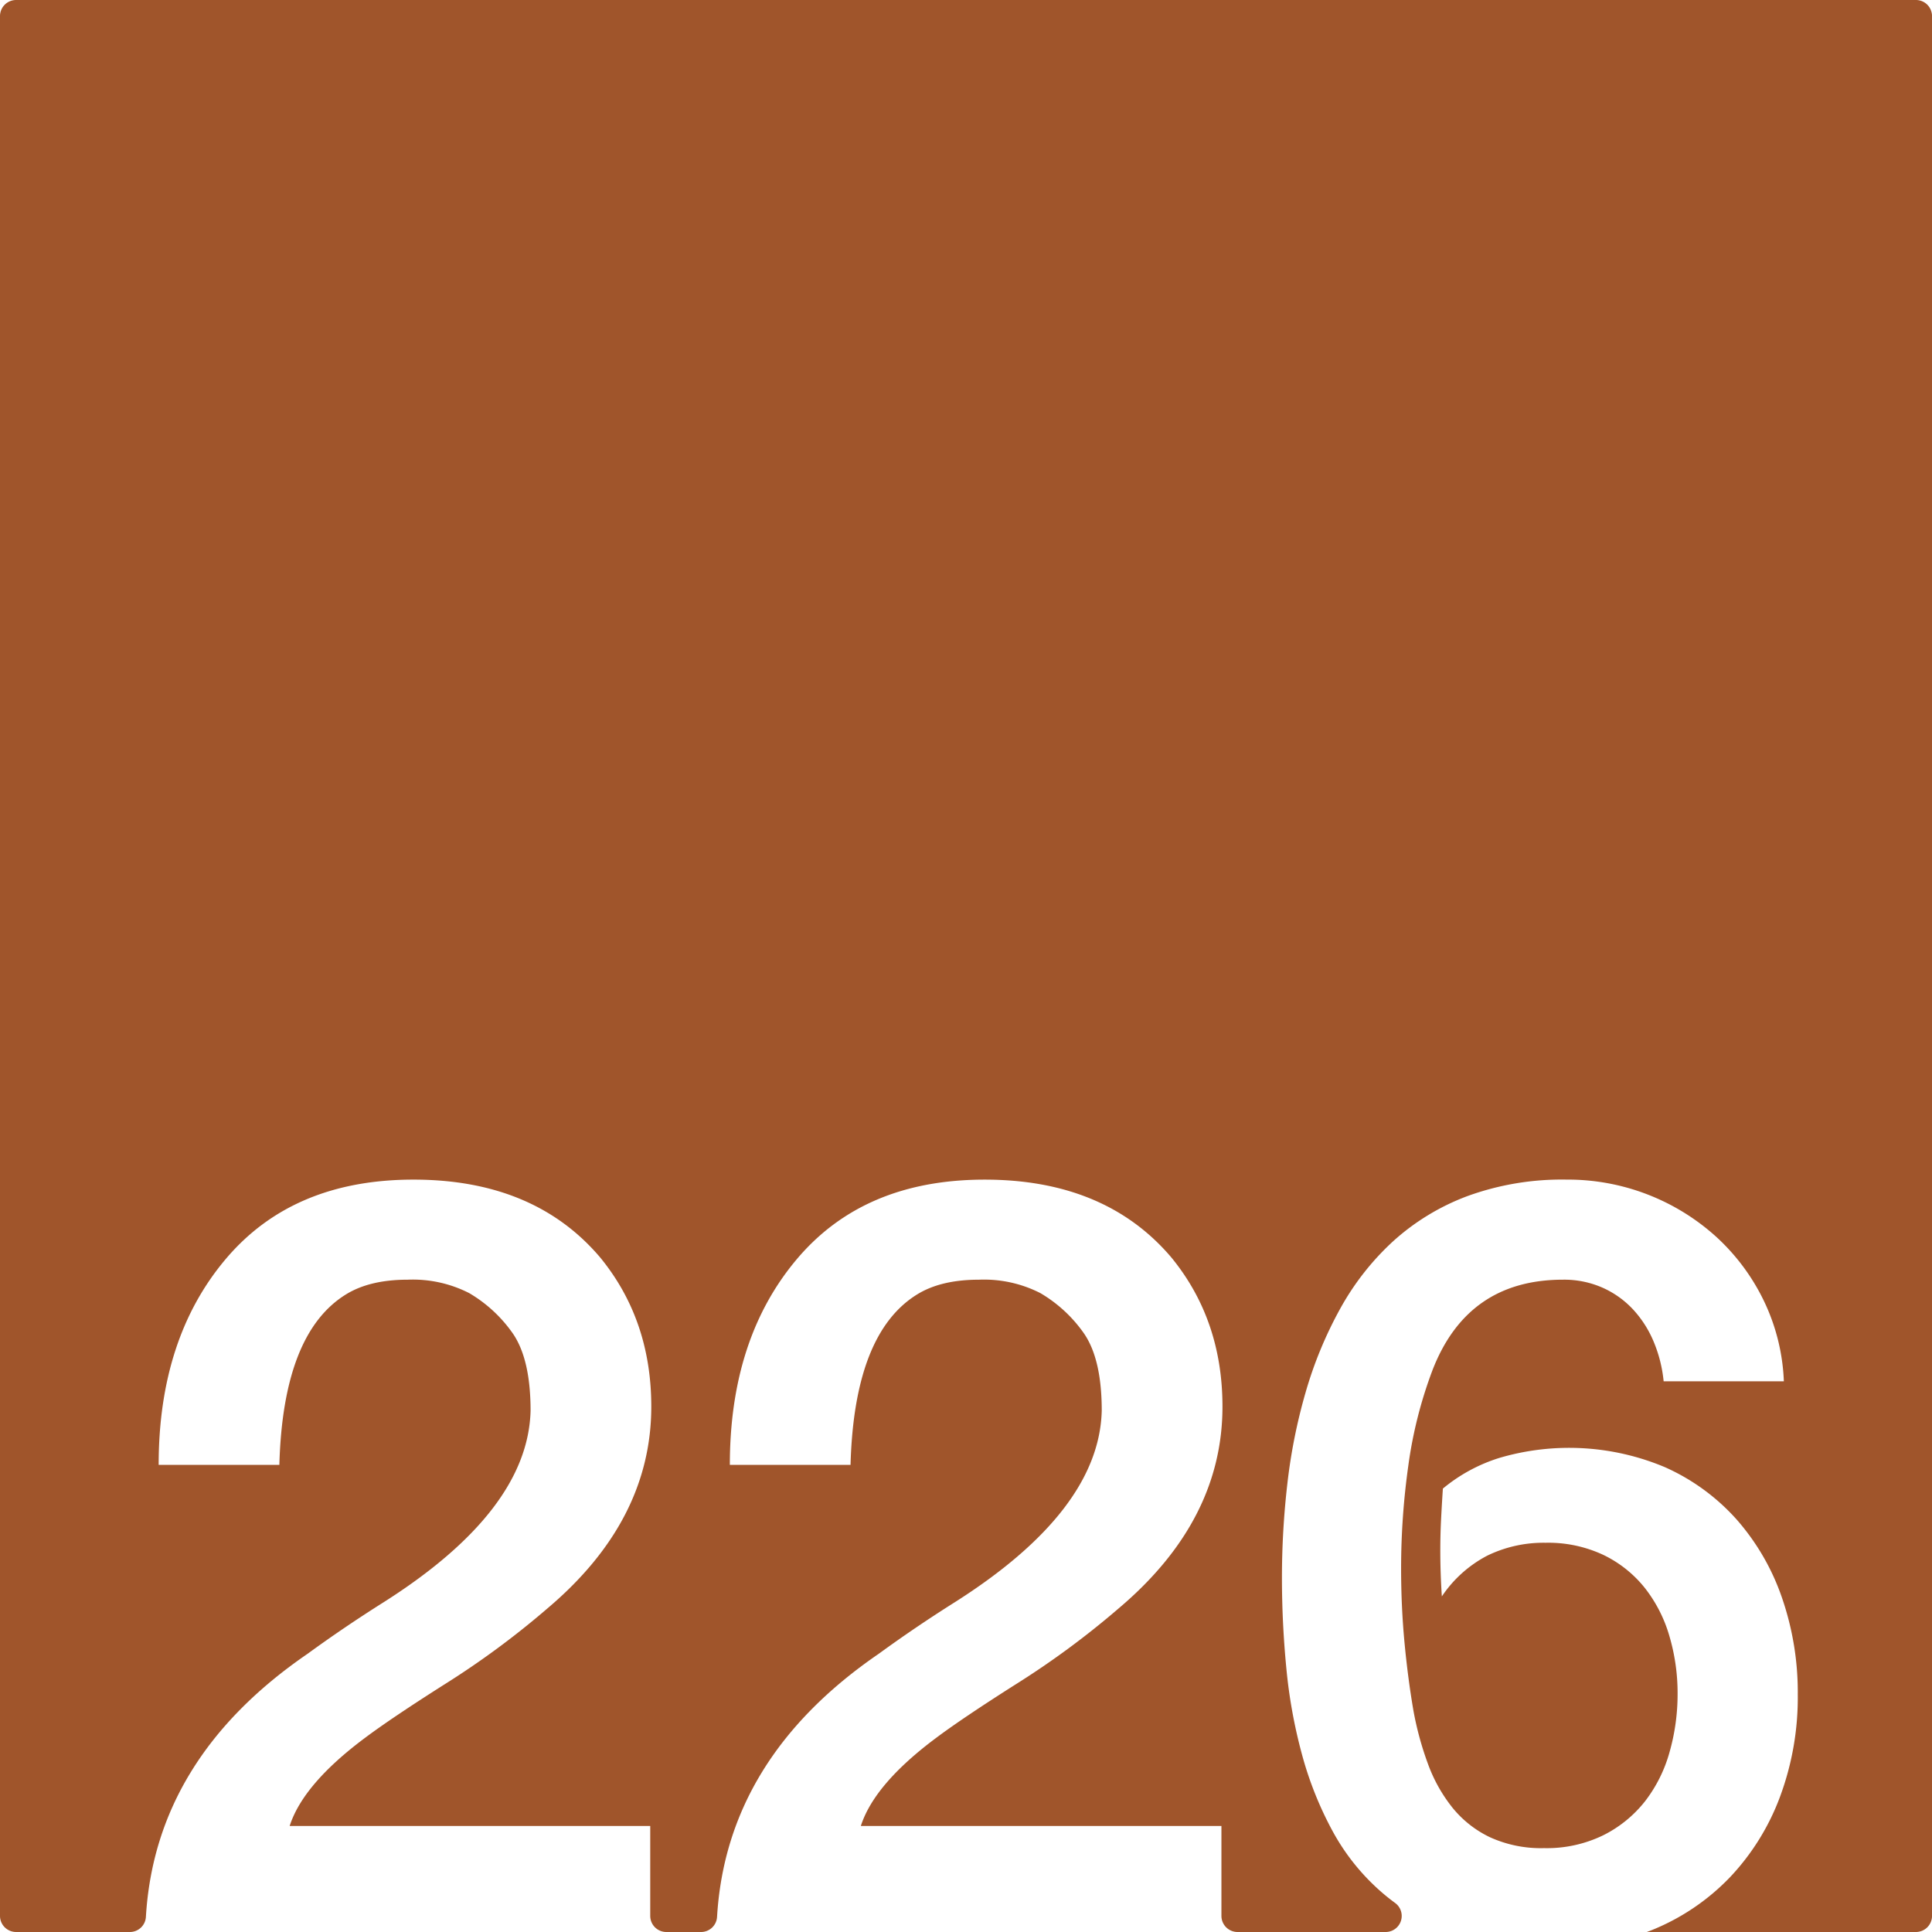 <svg xmlns="http://www.w3.org/2000/svg" width="120mm" height="120mm" viewBox="0 0 340.157 340.157">
  <g id="Zimmernummer">
      <g id="Z-03-226-R">
        <path fill="#A0552B" stroke="none" d="M337.323,0H2.834A2.834,2.834,0,0,0,0,2.834V337.323a2.834,2.834,0,0,0,2.834,2.834H22.865a2.821,2.821,0,0,0,2.822-2.645q1.662-27.977,28.5-46.361,6.355-4.632,13.259-8.991Q92.962,266,93.416,248.375q0-9.264-3.27-13.805a24.425,24.425,0,0,0-7.538-6.9A21.822,21.822,0,0,0,71.8,225.307q-6.63,0-10.808,2.543-11.171,6.811-11.806,30.061H27.935q0-22.251,11.806-36.237T72.8,207.688q21.252,0,32.877,13.713,8.991,10.99,8.991,26.247,0,20.073-18.255,35.511A149.665,149.665,0,0,1,78.34,296.51q-9.447,5.994-14.168,9.536Q53.363,314.131,51,321.485h63.483v15.838a2.834,2.834,0,0,0,2.835,2.834h6.108a2.821,2.821,0,0,0,2.821-2.645q1.662-27.977,28.5-46.361,6.356-4.632,13.26-8.991Q193.526,266,193.979,248.375q0-9.264-3.269-13.805a24.436,24.436,0,0,0-7.538-6.9,21.826,21.826,0,0,0-10.808-2.361q-6.63,0-10.807,2.543-11.172,6.811-11.807,30.061H128.5q0-22.251,11.807-36.237t33.058-13.986q21.252,0,32.877,13.713,8.991,10.99,8.991,26.247,0,20.073-18.254,35.511A149.676,149.676,0,0,1,178.9,296.51q-9.447,5.994-14.168,9.536-10.809,8.085-13.169,15.439H215.05v15.838a2.834,2.834,0,0,0,2.834,2.834h26.074a2.828,2.828,0,0,0,1.69-5.1q-1.185-.863-2.282-1.81a38.7,38.7,0,0,1-8.719-10.807,62.4,62.4,0,0,1-5.4-13.487,89.981,89.981,0,0,1-2.769-15.258q-.774-7.99-.773-15.984a144.635,144.635,0,0,1,.954-16.483,97.447,97.447,0,0,1,3.224-16.122,70.948,70.948,0,0,1,6.04-14.622,46.715,46.715,0,0,1,9.309-11.9,40.691,40.691,0,0,1,13.124-7.992,48.631,48.631,0,0,1,17.482-2.906,38.91,38.91,0,0,1,26.338,10.081,37.114,37.114,0,0,1,8.355,11.215,35.807,35.807,0,0,1,3.542,14.214H292.908a24.076,24.076,0,0,0-1.725-6.9,19.259,19.259,0,0,0-3.633-5.722,16.475,16.475,0,0,0-5.4-3.859,16.753,16.753,0,0,0-6.948-1.408q-16.8,0-22.977,15.893a76.762,76.762,0,0,0-4.269,16.847,129.849,129.849,0,0,0-1.271,18.119q0,6.63.59,12.941t1.589,12.125a55.934,55.934,0,0,0,2.543,9.309,27.227,27.227,0,0,0,4.315,7.721,19.031,19.031,0,0,0,6.63,5.221,21.647,21.647,0,0,0,9.49,1.908,22.693,22.693,0,0,0,10.444-2.271,21.689,21.689,0,0,0,7.357-5.994,25.089,25.089,0,0,0,4.314-8.673,37.19,37.19,0,0,0,1.407-10.218,35.5,35.5,0,0,0-1.453-10.217,24.826,24.826,0,0,0-4.359-8.492,21,21,0,0,0-7.266-5.766,22.875,22.875,0,0,0-10.172-2.135,22.64,22.64,0,0,0-10.262,2.271,21.74,21.74,0,0,0-7.993,7.174q-.271-4.086-.272-8.083,0-2.814.137-5.5t.317-5.4a29.1,29.1,0,0,1,9.945-5.4,43.473,43.473,0,0,1,29.154,1.634,37.2,37.2,0,0,1,12.669,9.264,41.024,41.024,0,0,1,7.947,13.759,50.994,50.994,0,0,1,2.769,16.983,50.214,50.214,0,0,1-3.132,18.028,41.84,41.84,0,0,1-8.81,14.167,39.6,39.6,0,0,1-13.669,9.264c-.319.132-.646.248-.97.372h47.383a2.834,2.834,0,0,0,2.834-2.834V2.834A2.834,2.834,0,0,0,337.323,0Z"/>
      </g>
    </g>
</svg>
